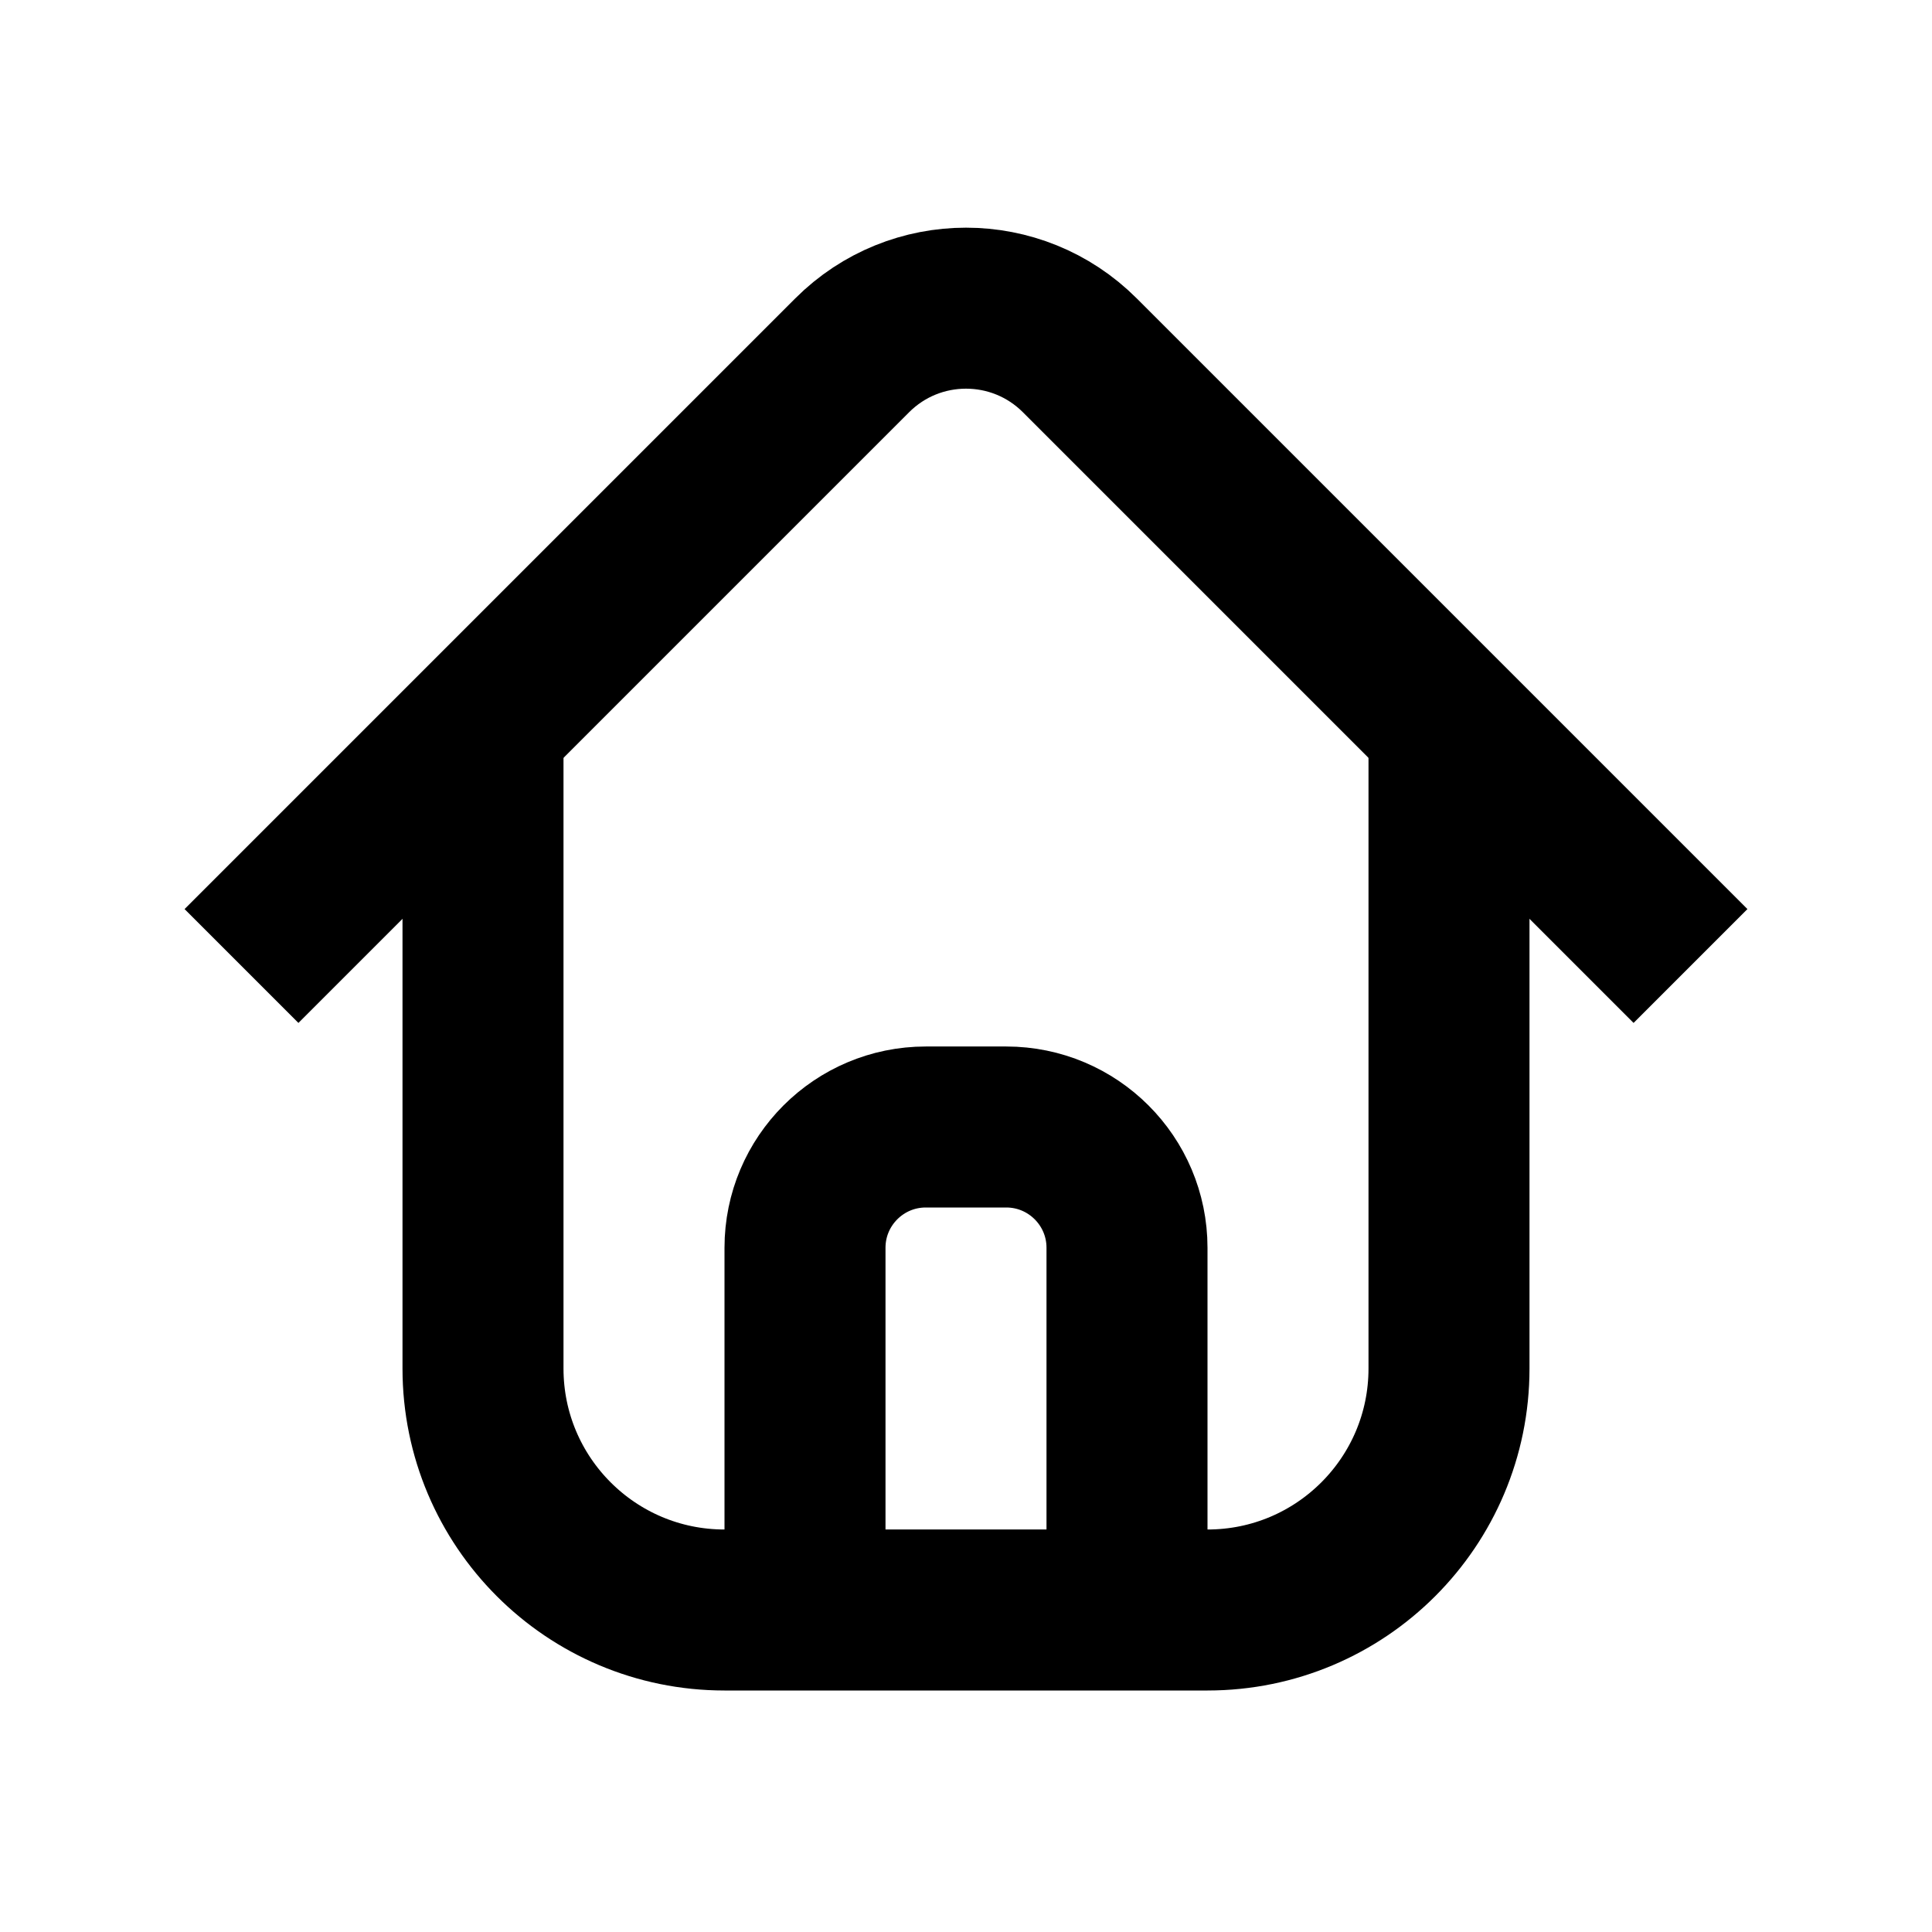 <svg xmlns="http://www.w3.org/2000/svg" width="40" height="40" viewBox="0 0 24 24" fill="none">
<path d="M3 12L10.586 4.414C11.367 3.633 12.633 3.633 13.414 4.414L21 12" stroke="black" stroke-width="2"/>
<path d="M6 9V17C6 18.657 7.343 20 9 20H15C16.657 20 18 18.657 18 17V9" stroke="black" stroke-width="2"/>
<path d="M10 20L10 15.5C10 14.672 10.672 14 11.5 14L12.5 14C13.328 14 14 14.672 14 15.5L14 20" stroke="black" stroke-width="2"/>
</svg>